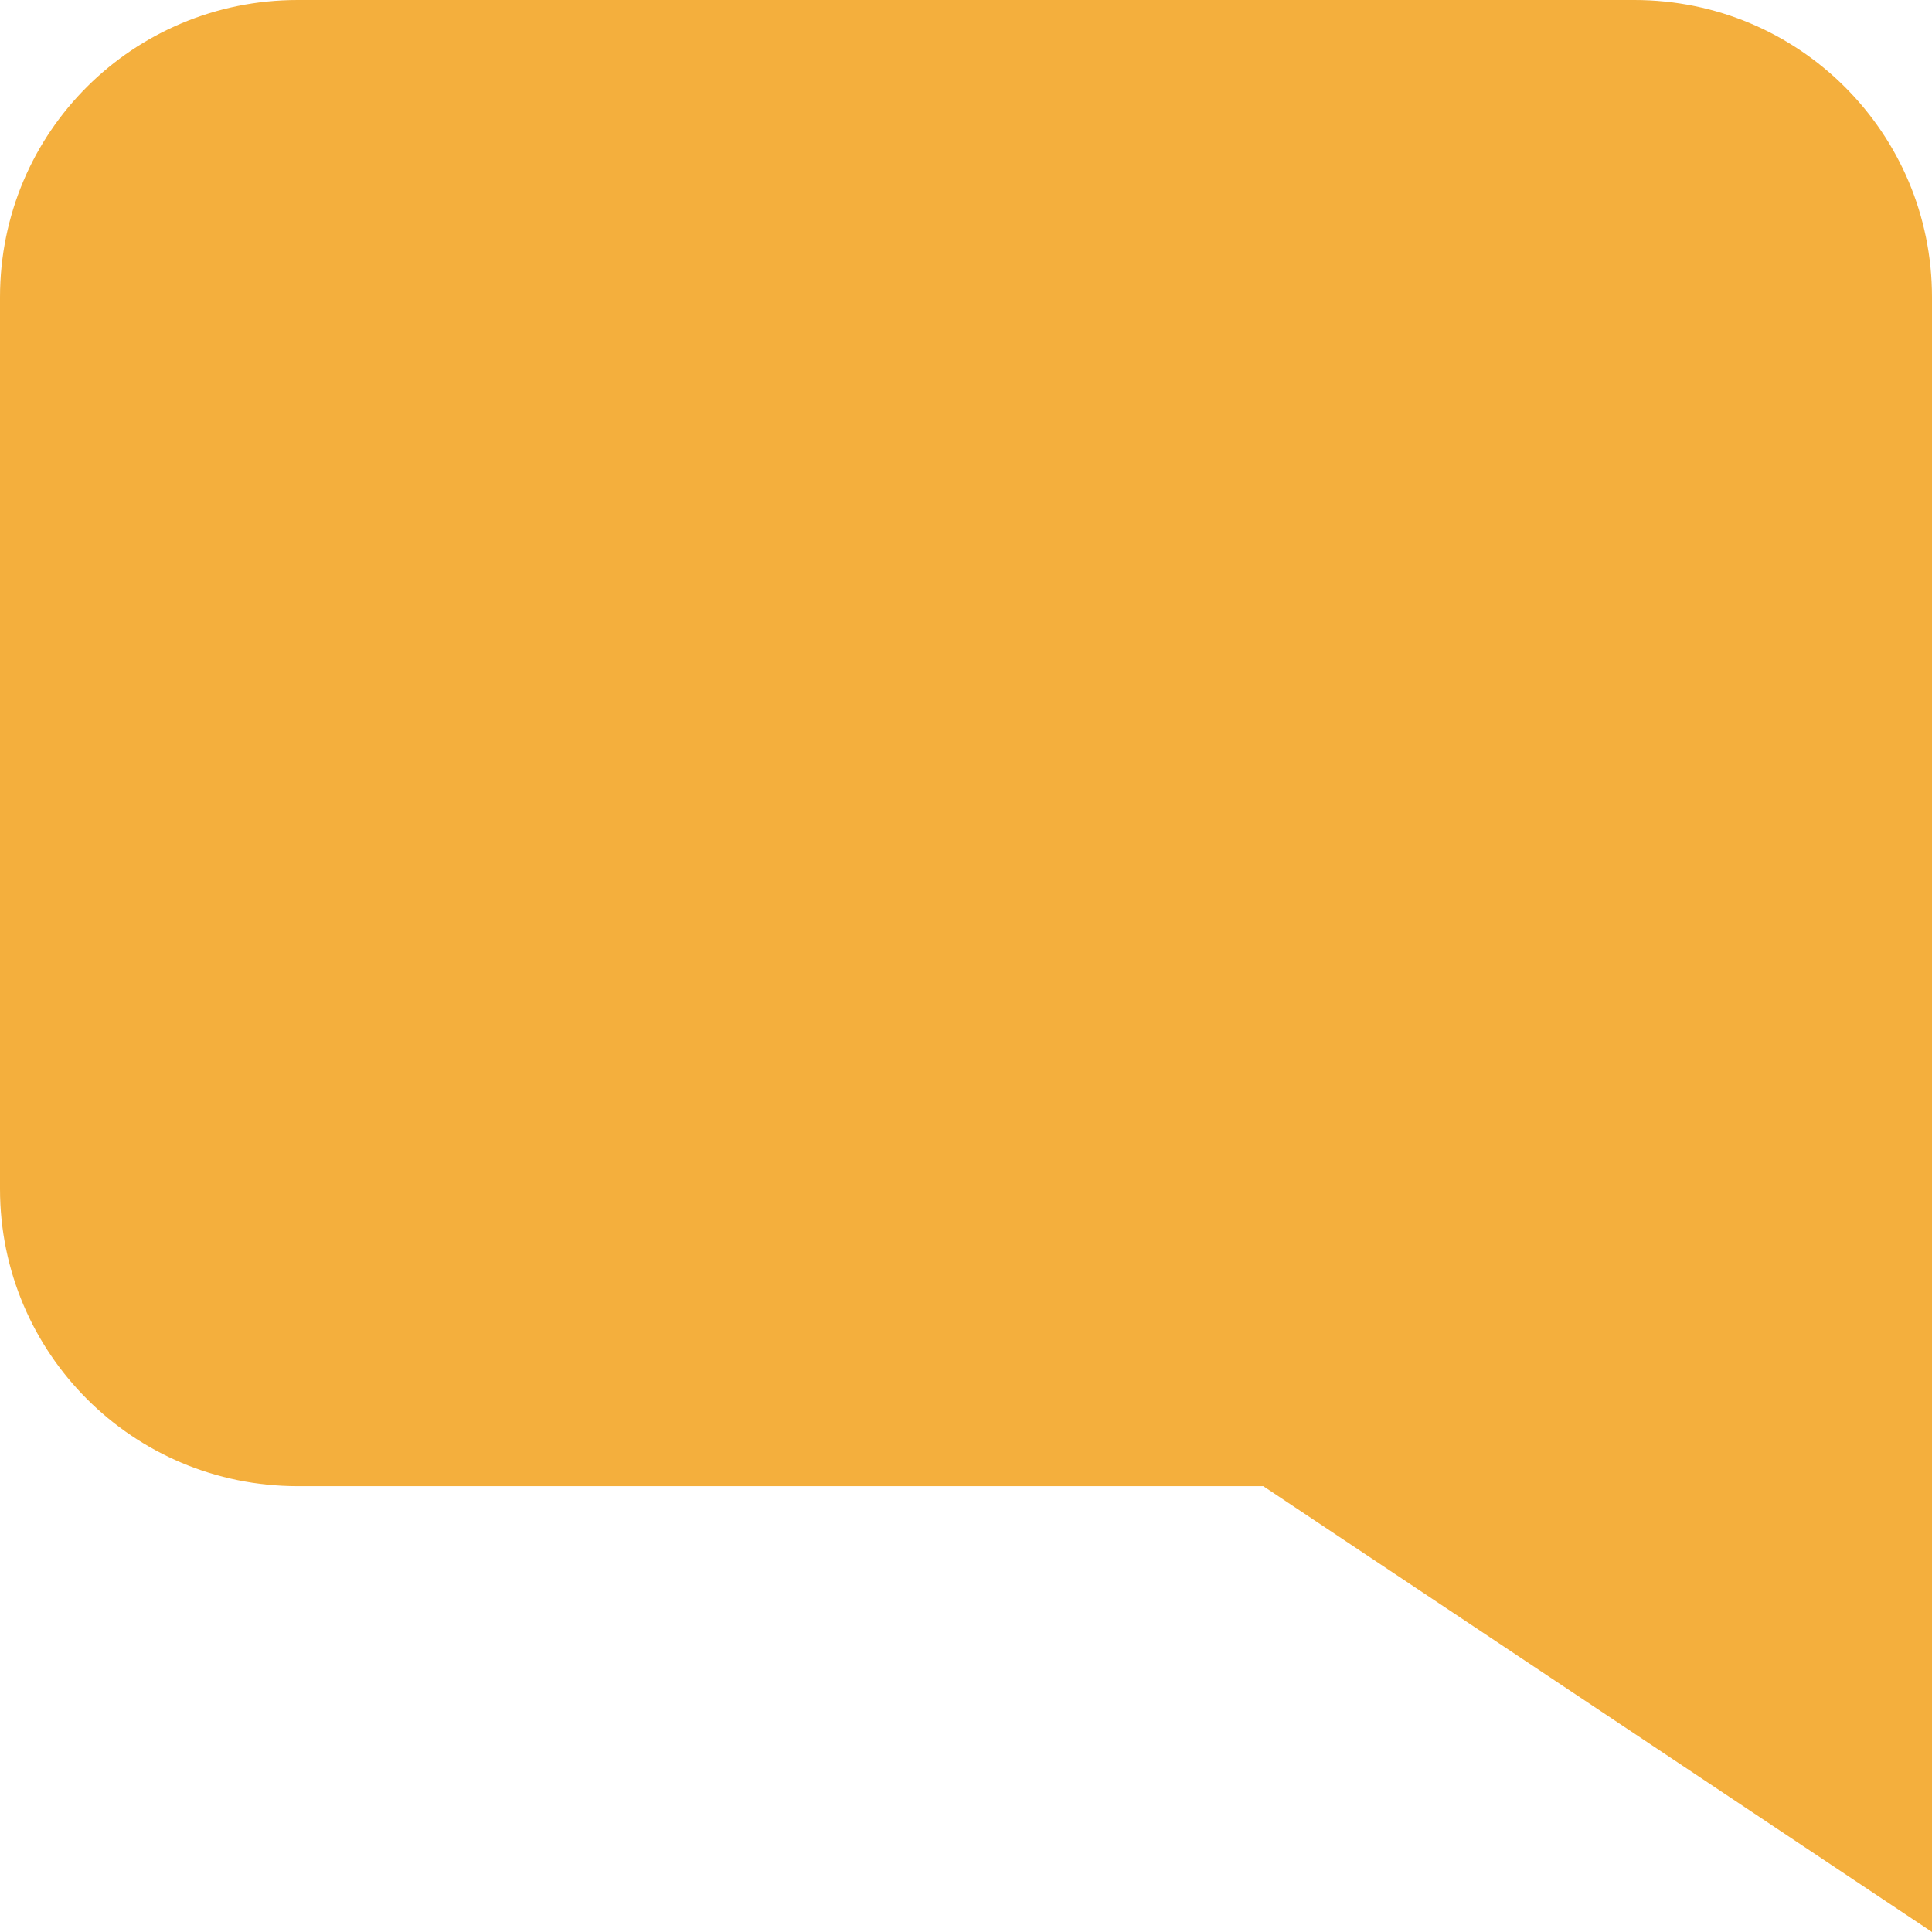 <svg xmlns="http://www.w3.org/2000/svg" width="13" height="13" viewBox="0 0 13 13">
  <path fill="#F4AF3D" fill-rule="evenodd" d="M4.5,10 L0,13 L0,8 L0,2 C0,0.895 0.894,0 2.003,0 L10.997,0 C12.103,0 13,0.887 13,2 L13,8 C13,9.105 12.106,10 10.997,10 L4.5,10 Z" transform="matrix(-1 0 0 1 13 0)"/>
</svg>
